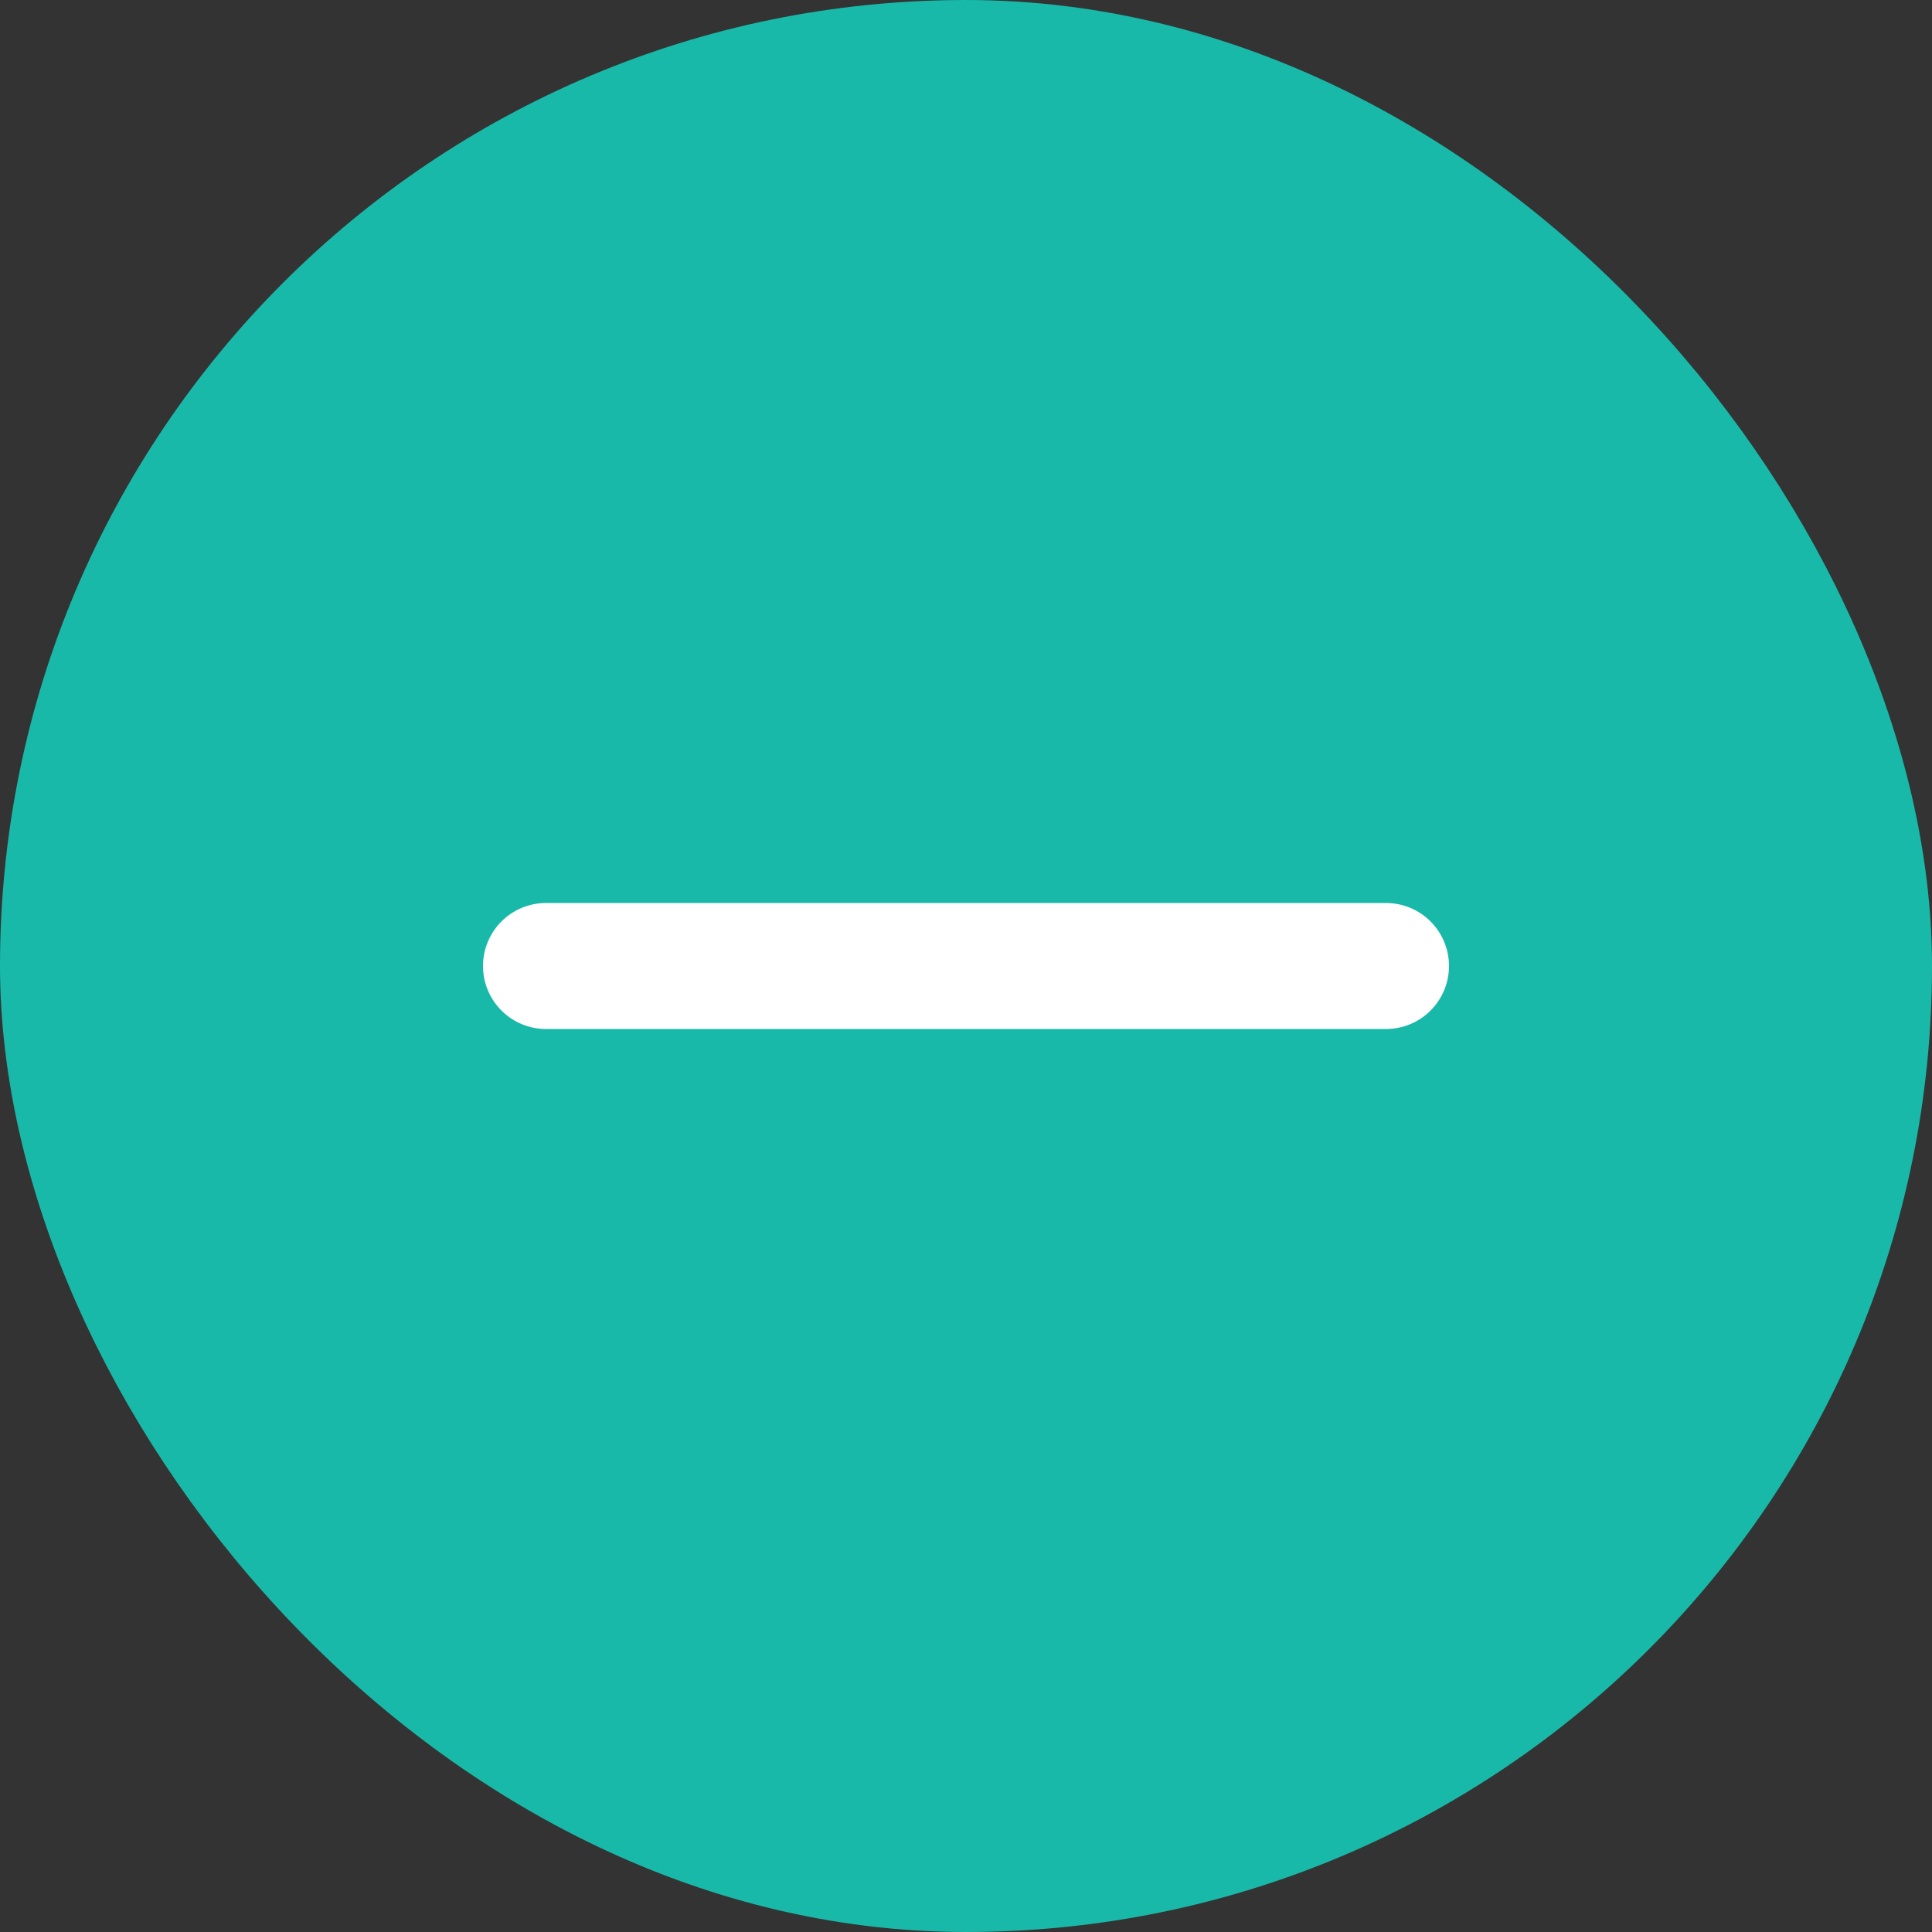 <svg width="23" height="23" viewBox="0 0 23 23" fill="none" xmlns="http://www.w3.org/2000/svg">
<rect x="0" y="0" width="23" height="23" fill="#333333" stroke="none"/>
<rect x="0.75" y="0.75" width="21.5" height="21.5" rx="10.75" fill="#19B9AA"/>
<rect x="0.75" y="0.75" width="21.5" height="21.5" rx="10.75" stroke="#19B9AA" stroke-width="1.5"/>
<path d="M6.5 11.5H16.5" stroke="white" stroke-width="1.5" stroke-linecap="round"/>
</svg>
